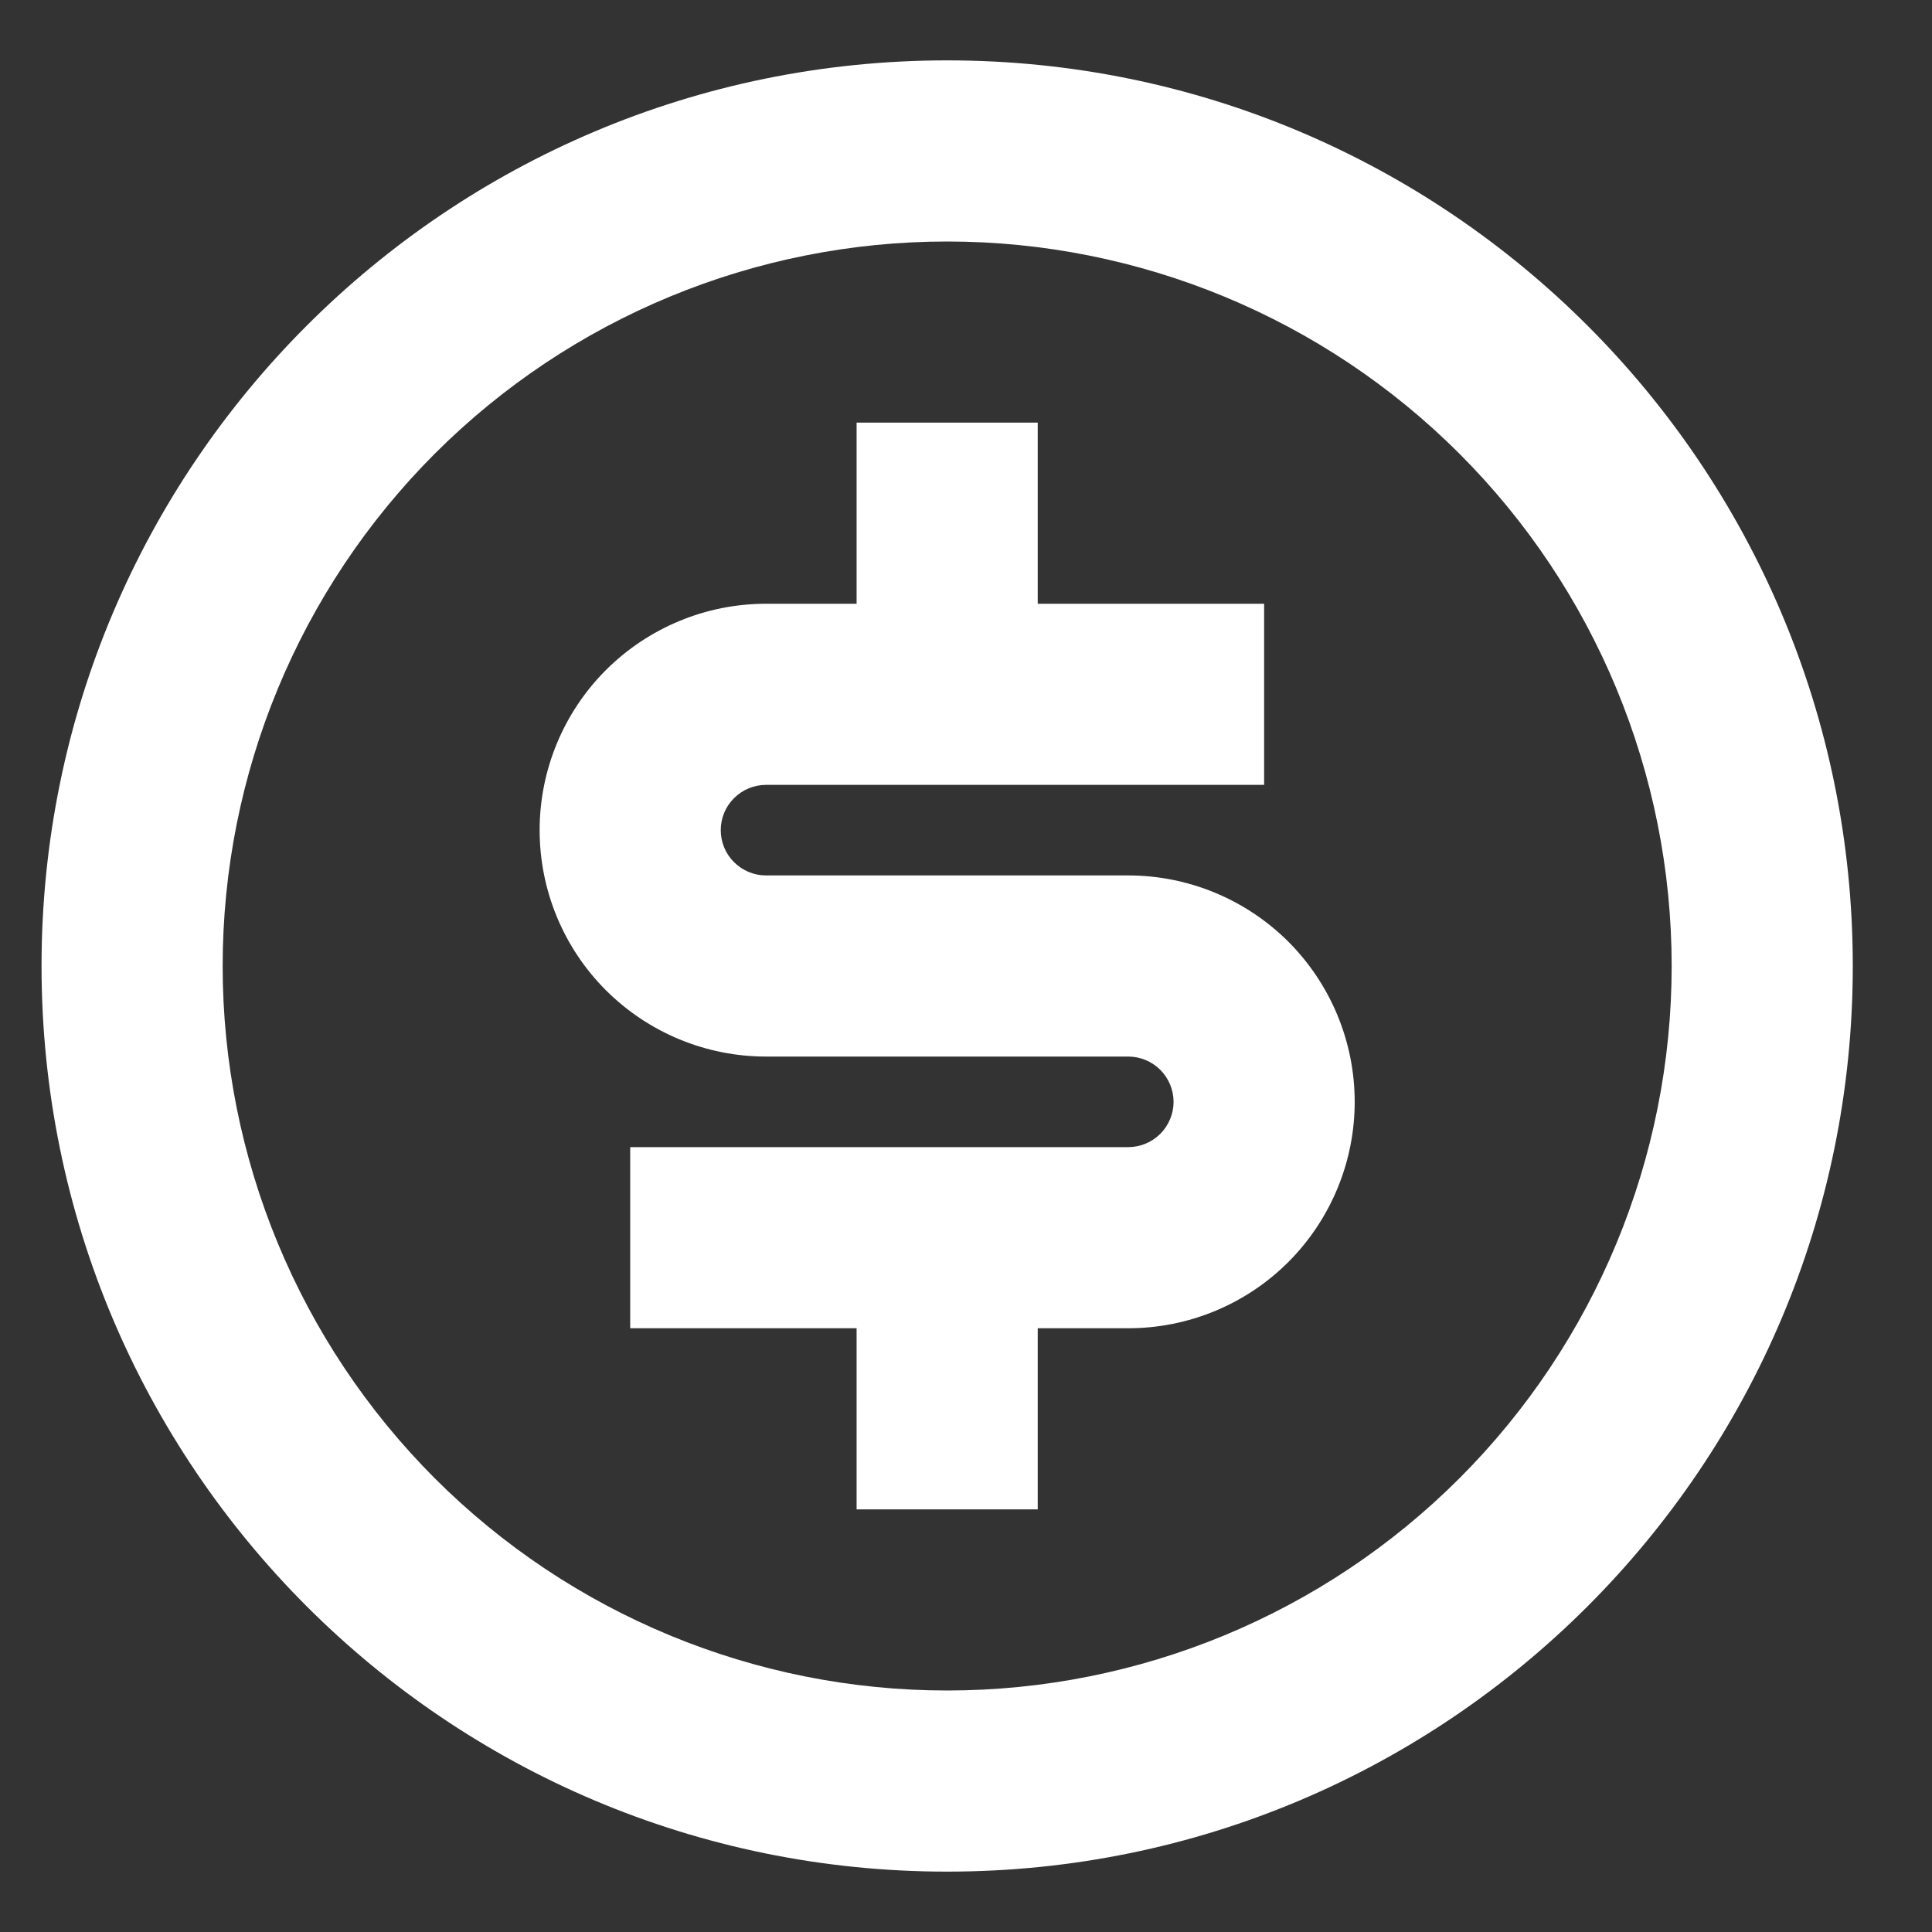 <svg width="16" height="16" viewBox="0 0 16 16" fill="none" xmlns="http://www.w3.org/2000/svg">
<rect x="0" y="0" width="16" height="16" fill="#333333" stroke="none"/>
<path d="M7.844 15.5C3.701 15.5 0.344 12.142 0.344 8C0.344 3.858 3.701 0.5 7.844 0.5C11.986 0.5 15.344 3.858 15.344 8C15.344 12.142 11.986 15.5 7.844 15.5ZM7.844 14C9.435 14 10.961 13.368 12.086 12.243C13.212 11.117 13.844 9.591 13.844 8C13.844 6.409 13.212 4.883 12.086 3.757C10.961 2.632 9.435 2 7.844 2C6.252 2 4.726 2.632 3.601 3.757C2.476 4.883 1.844 6.409 1.844 8C1.844 9.591 2.476 11.117 3.601 12.243C4.726 13.368 6.252 14 7.844 14ZM5.219 9.5H9.344C9.443 9.5 9.539 9.46 9.609 9.39C9.679 9.32 9.719 9.224 9.719 9.125C9.719 9.026 9.679 8.93 9.609 8.86C9.539 8.79 9.443 8.75 9.344 8.75H6.344C5.846 8.75 5.37 8.552 5.018 8.201C4.666 7.849 4.469 7.372 4.469 6.875C4.469 6.378 4.666 5.901 5.018 5.549C5.37 5.198 5.846 5 6.344 5H7.094V3.5H8.594V5H10.469V6.5H6.344C6.244 6.5 6.149 6.54 6.079 6.61C6.008 6.68 5.969 6.776 5.969 6.875C5.969 6.974 6.008 7.07 6.079 7.14C6.149 7.21 6.244 7.25 6.344 7.25H9.344C9.841 7.25 10.318 7.448 10.67 7.799C11.021 8.151 11.219 8.628 11.219 9.125C11.219 9.622 11.021 10.099 10.67 10.451C10.318 10.803 9.841 11 9.344 11H8.594V12.5H7.094V11H5.219V9.5Z" fill="white"/>
</svg>
